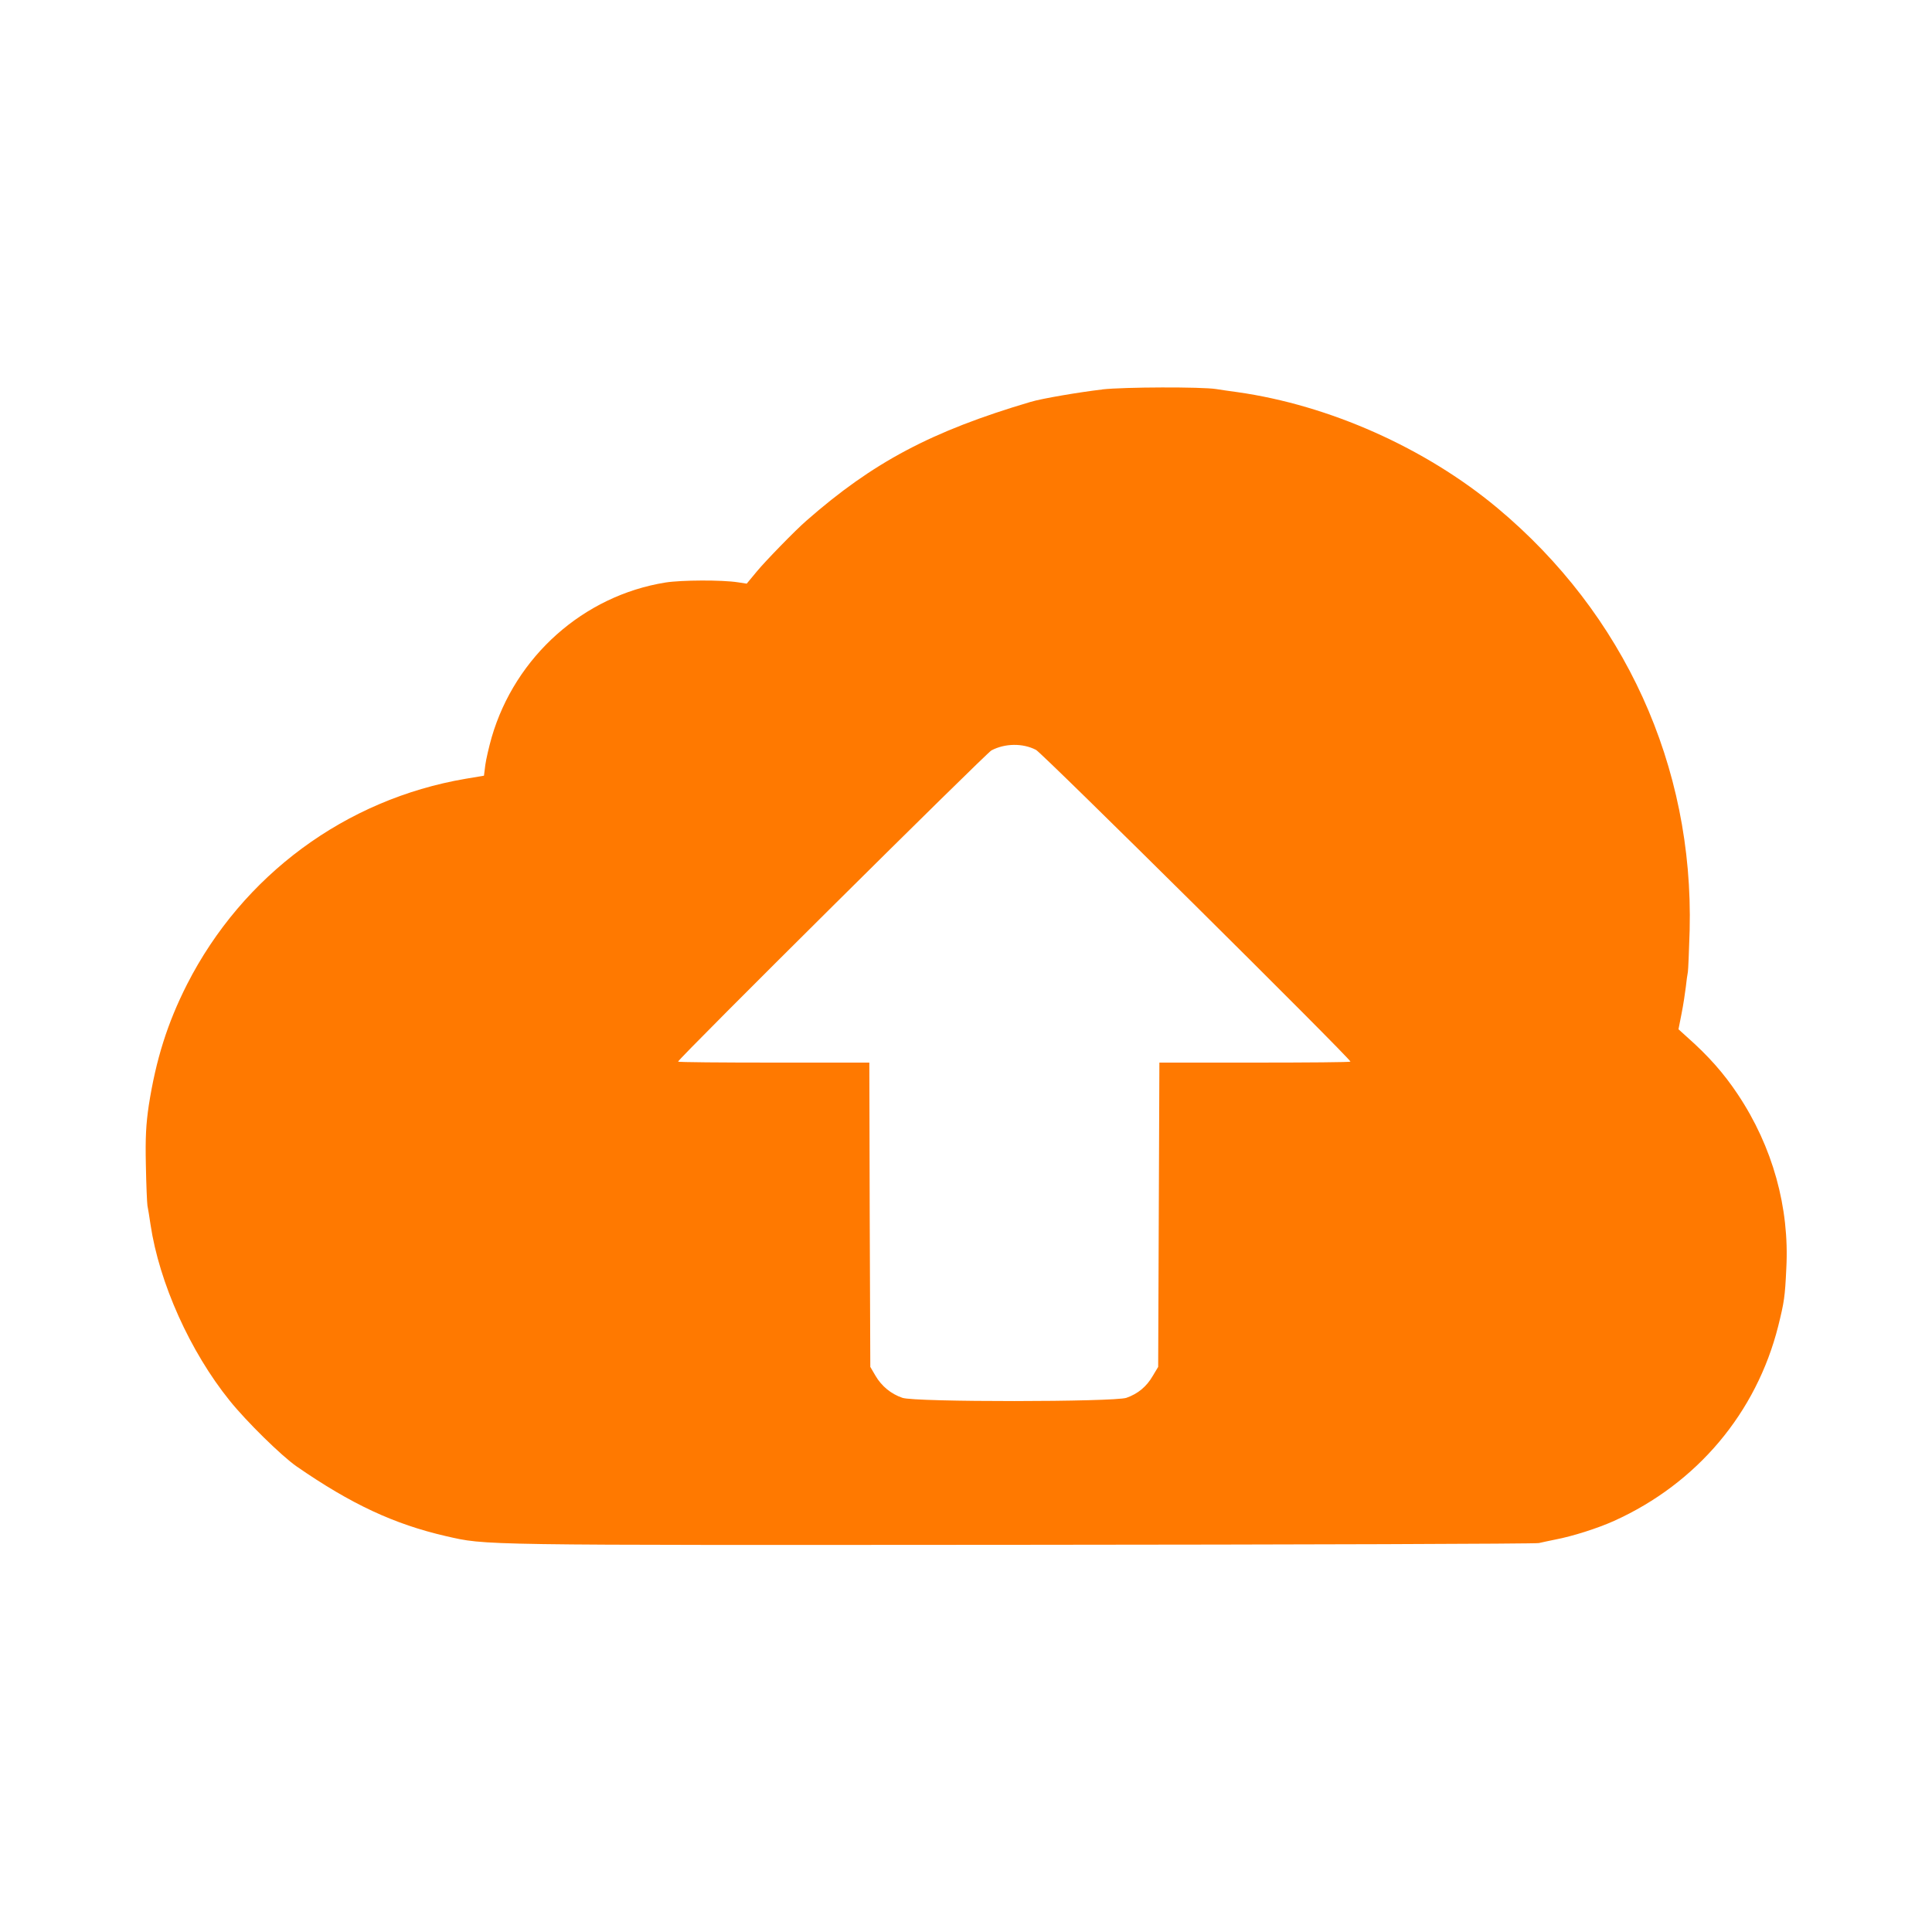 <!-- Generated by IcoMoon.io -->
<svg version="1.1" xmlns="http://www.w3.org/2000/svg" width="32" height="32" viewBox="0 0 32 32">
<title>cloud_backup</title>
<path fill="#ff7900" d="M18.256 6.451c-0.384 0.045-1.002 0.15-1.184 0.205-1.645 0.486-2.614 1.002-3.715 1.968-0.182 0.157-0.685 0.675-0.819 0.838l-0.17 0.205-0.144-0.022c-0.266-0.042-0.941-0.038-1.2 0.003-1.36 0.218-2.49 1.226-2.88 2.563-0.045 0.157-0.093 0.365-0.106 0.461l-0.022 0.176-0.304 0.051c-1.99 0.339-3.693 1.597-4.614 3.405-0.326 0.643-0.515 1.245-0.634 2.006-0.045 0.307-0.058 0.525-0.048 0.986 0.006 0.326 0.019 0.627 0.026 0.672 0.010 0.045 0.032 0.186 0.051 0.314 0.144 0.966 0.656 2.106 1.312 2.918 0.278 0.346 0.858 0.915 1.107 1.088 0.906 0.627 1.616 0.957 2.474 1.155 0.678 0.154 0.442 0.15 9.494 0.144 4.682-0.003 8.557-0.016 8.608-0.029 0.054-0.013 0.176-0.038 0.272-0.058 0.285-0.054 0.701-0.186 0.976-0.31 1.373-0.621 2.355-1.789 2.717-3.226 0.099-0.4 0.112-0.483 0.134-0.957 0.054-1.005-0.227-2.016-0.803-2.88-0.23-0.346-0.483-0.634-0.845-0.954l-0.138-0.125 0.051-0.259c0.029-0.144 0.058-0.342 0.070-0.438 0.010-0.096 0.026-0.211 0.035-0.256 0.006-0.045 0.019-0.355 0.029-0.688 0.067-2.72-1.082-5.238-3.187-6.995-1.194-0.995-2.784-1.702-4.304-1.917-0.141-0.019-0.298-0.042-0.352-0.051-0.237-0.038-1.523-0.035-1.888 0.006zM17.158 12.419c0.106 0.054 5.21 5.114 5.21 5.165 0 0.010-0.714 0.016-1.584 0.016h-1.581l-0.010 2.518-0.010 2.522-0.090 0.15c-0.102 0.176-0.243 0.294-0.435 0.362-0.202 0.070-3.51 0.074-3.712 0-0.189-0.064-0.346-0.195-0.445-0.365l-0.086-0.147-0.010-2.522-0.006-2.518h-1.584c-0.87 0-1.584-0.006-1.584-0.016 0-0.045 5.101-5.107 5.19-5.155 0.224-0.118 0.518-0.122 0.736-0.010z"></path>
</svg>
